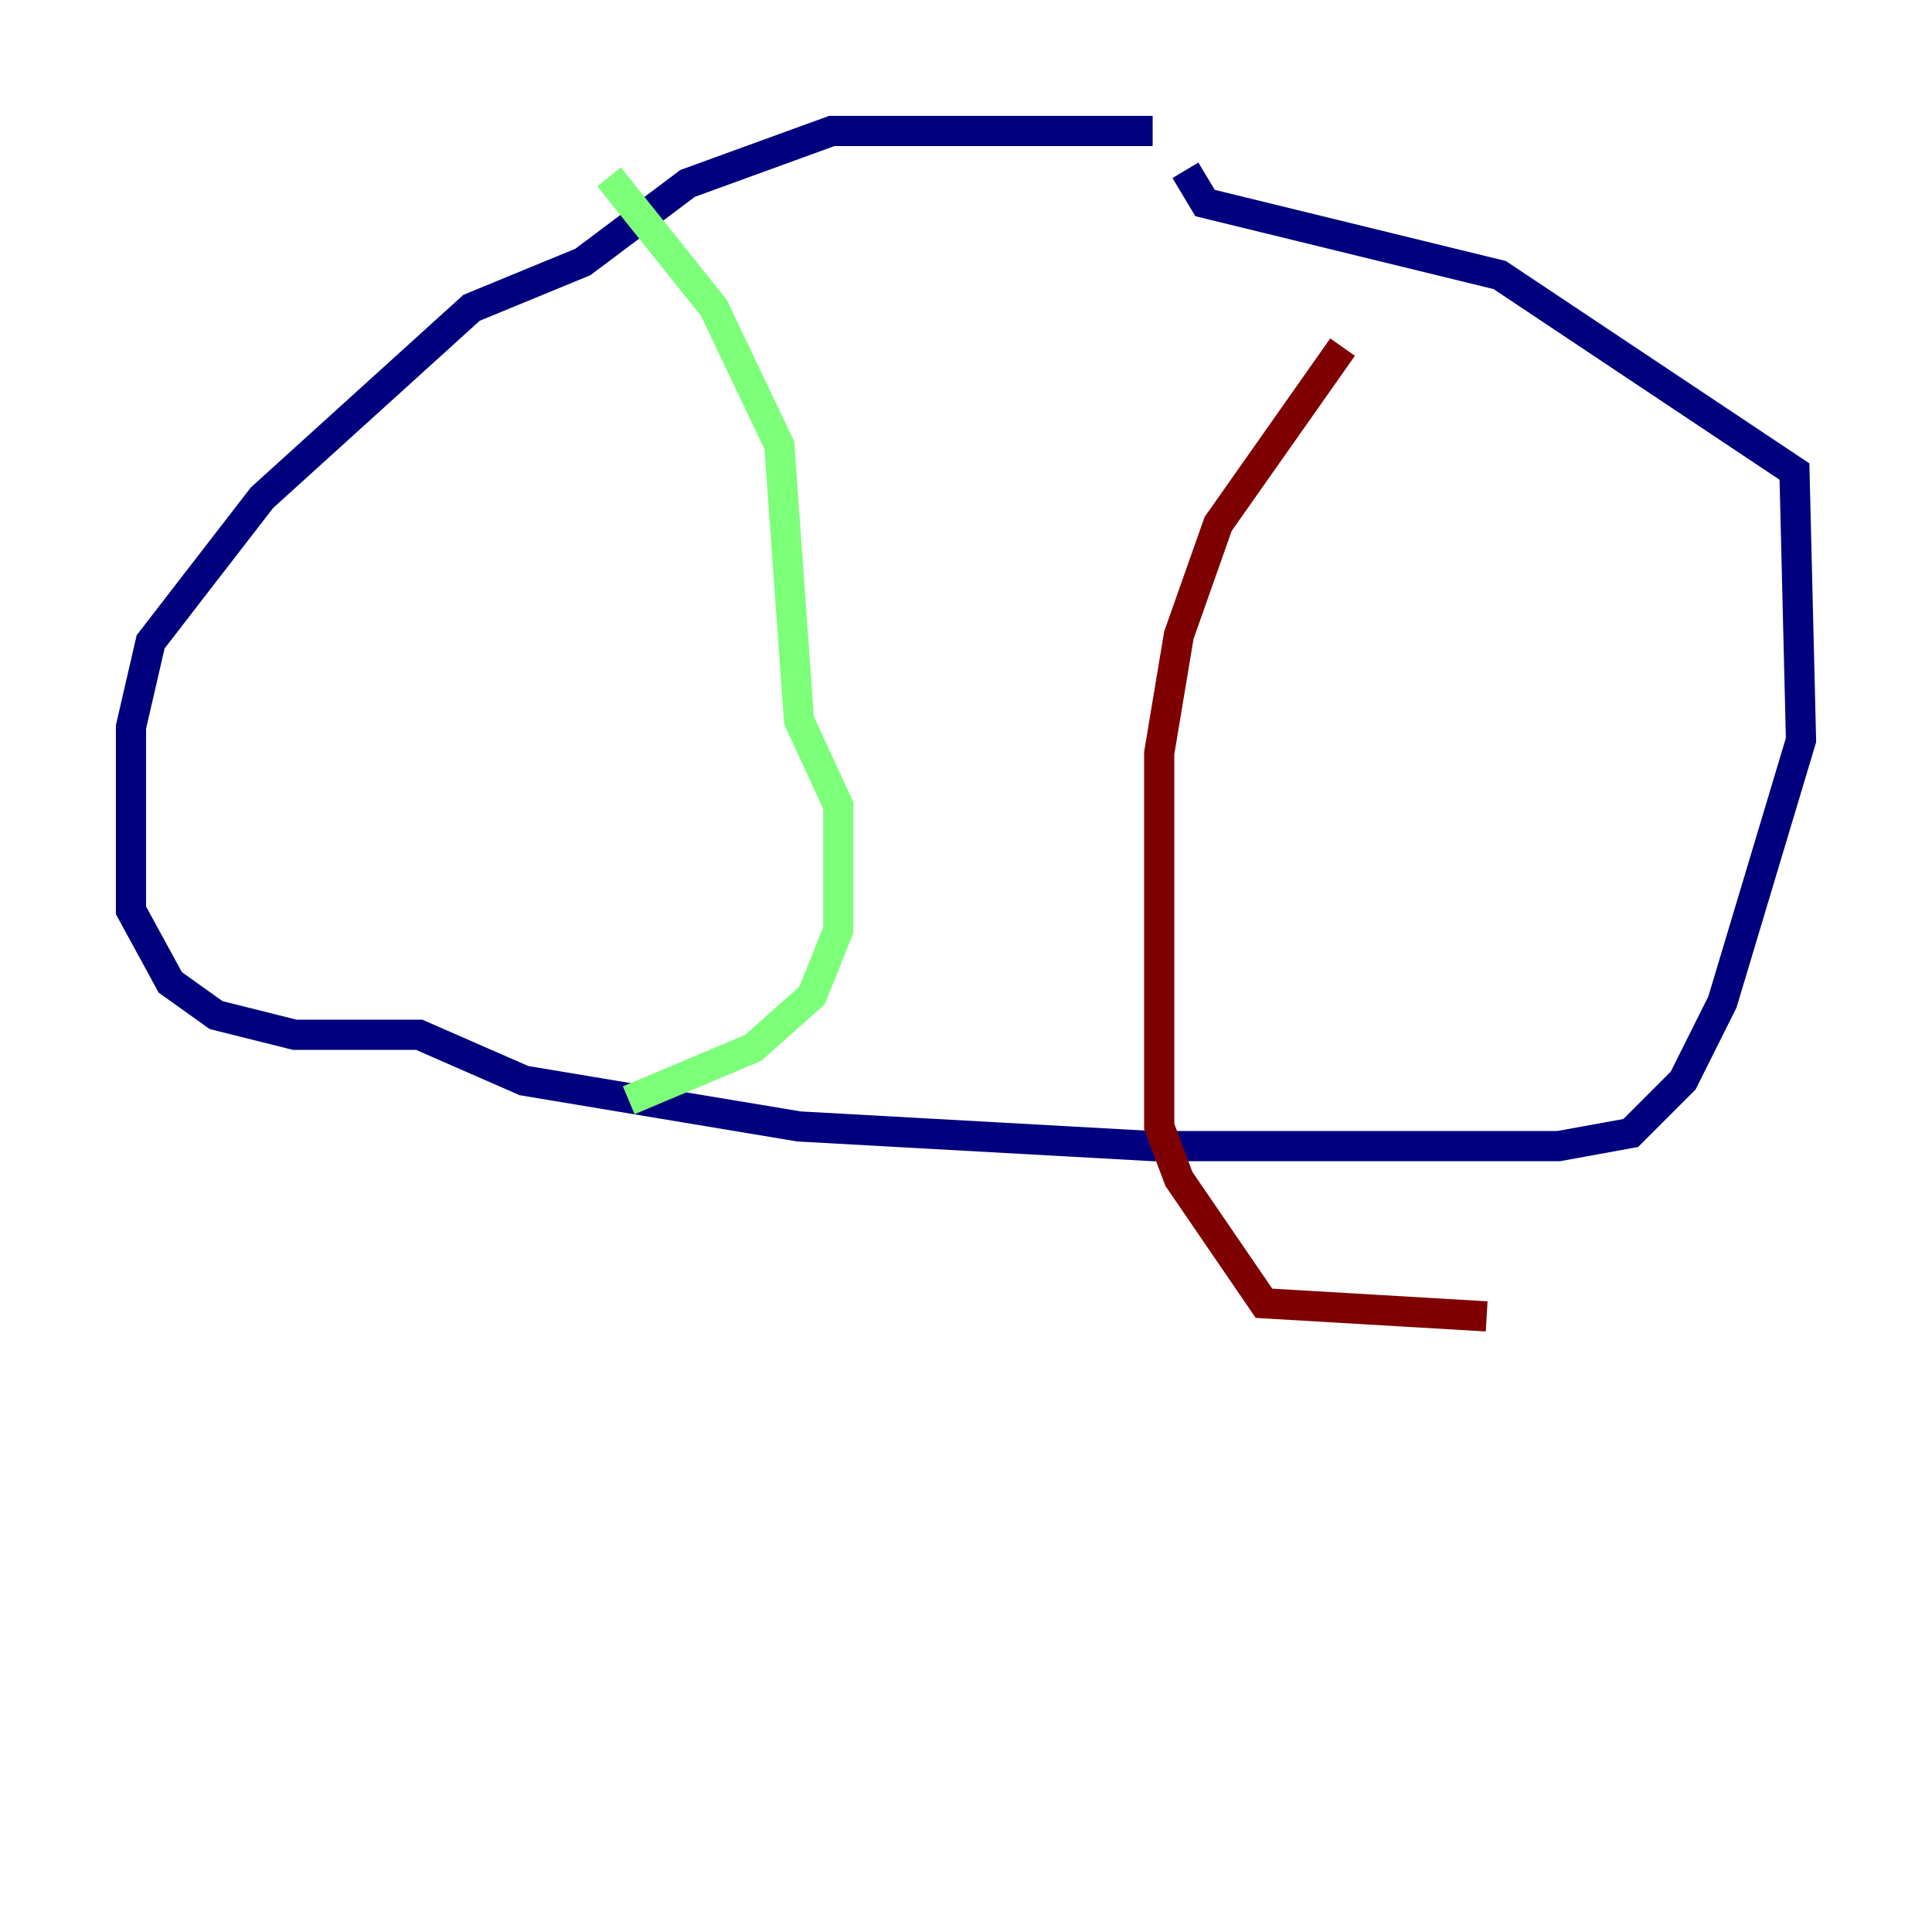 <?xml version="1.0" encoding="utf-8" ?>
<svg baseProfile="tiny" height="128" version="1.2" viewBox="0,0,128,128" width="128" xmlns="http://www.w3.org/2000/svg" xmlns:ev="http://www.w3.org/2001/xml-events" xmlns:xlink="http://www.w3.org/1999/xlink"><defs /><polyline fill="none" points="76.366,8.678 55.105,8.678 45.559,12.149 38.617,17.356 31.241,20.393 17.356,32.976 9.98,42.522 8.678,48.163 8.678,60.312 11.281,65.085 14.319,67.254 19.525,68.556 27.77,68.556 34.712,71.593 52.936,74.63 76.366,75.932 103.268,75.932 108.041,75.064 111.512,71.593 114.115,66.386 119.322,49.031 118.888,31.241 99.363,18.224 79.837,13.451 78.536,11.281" stroke="#00007f" stroke-width="2" /><polyline fill="none" points="40.352,11.715 47.295,20.393 51.634,29.505 52.936,47.729 55.539,53.37 55.539,61.614 53.803,65.953 49.898,69.424 41.654,72.895" stroke="#7cff79" stroke-width="2" /><polyline fill="none" points="88.949,22.997 80.705,34.712 78.102,42.088 76.8,49.898 76.8,74.63 78.102,78.102 83.742,86.346 98.495,87.214" stroke="#7f0000" stroke-width="2" /></svg>